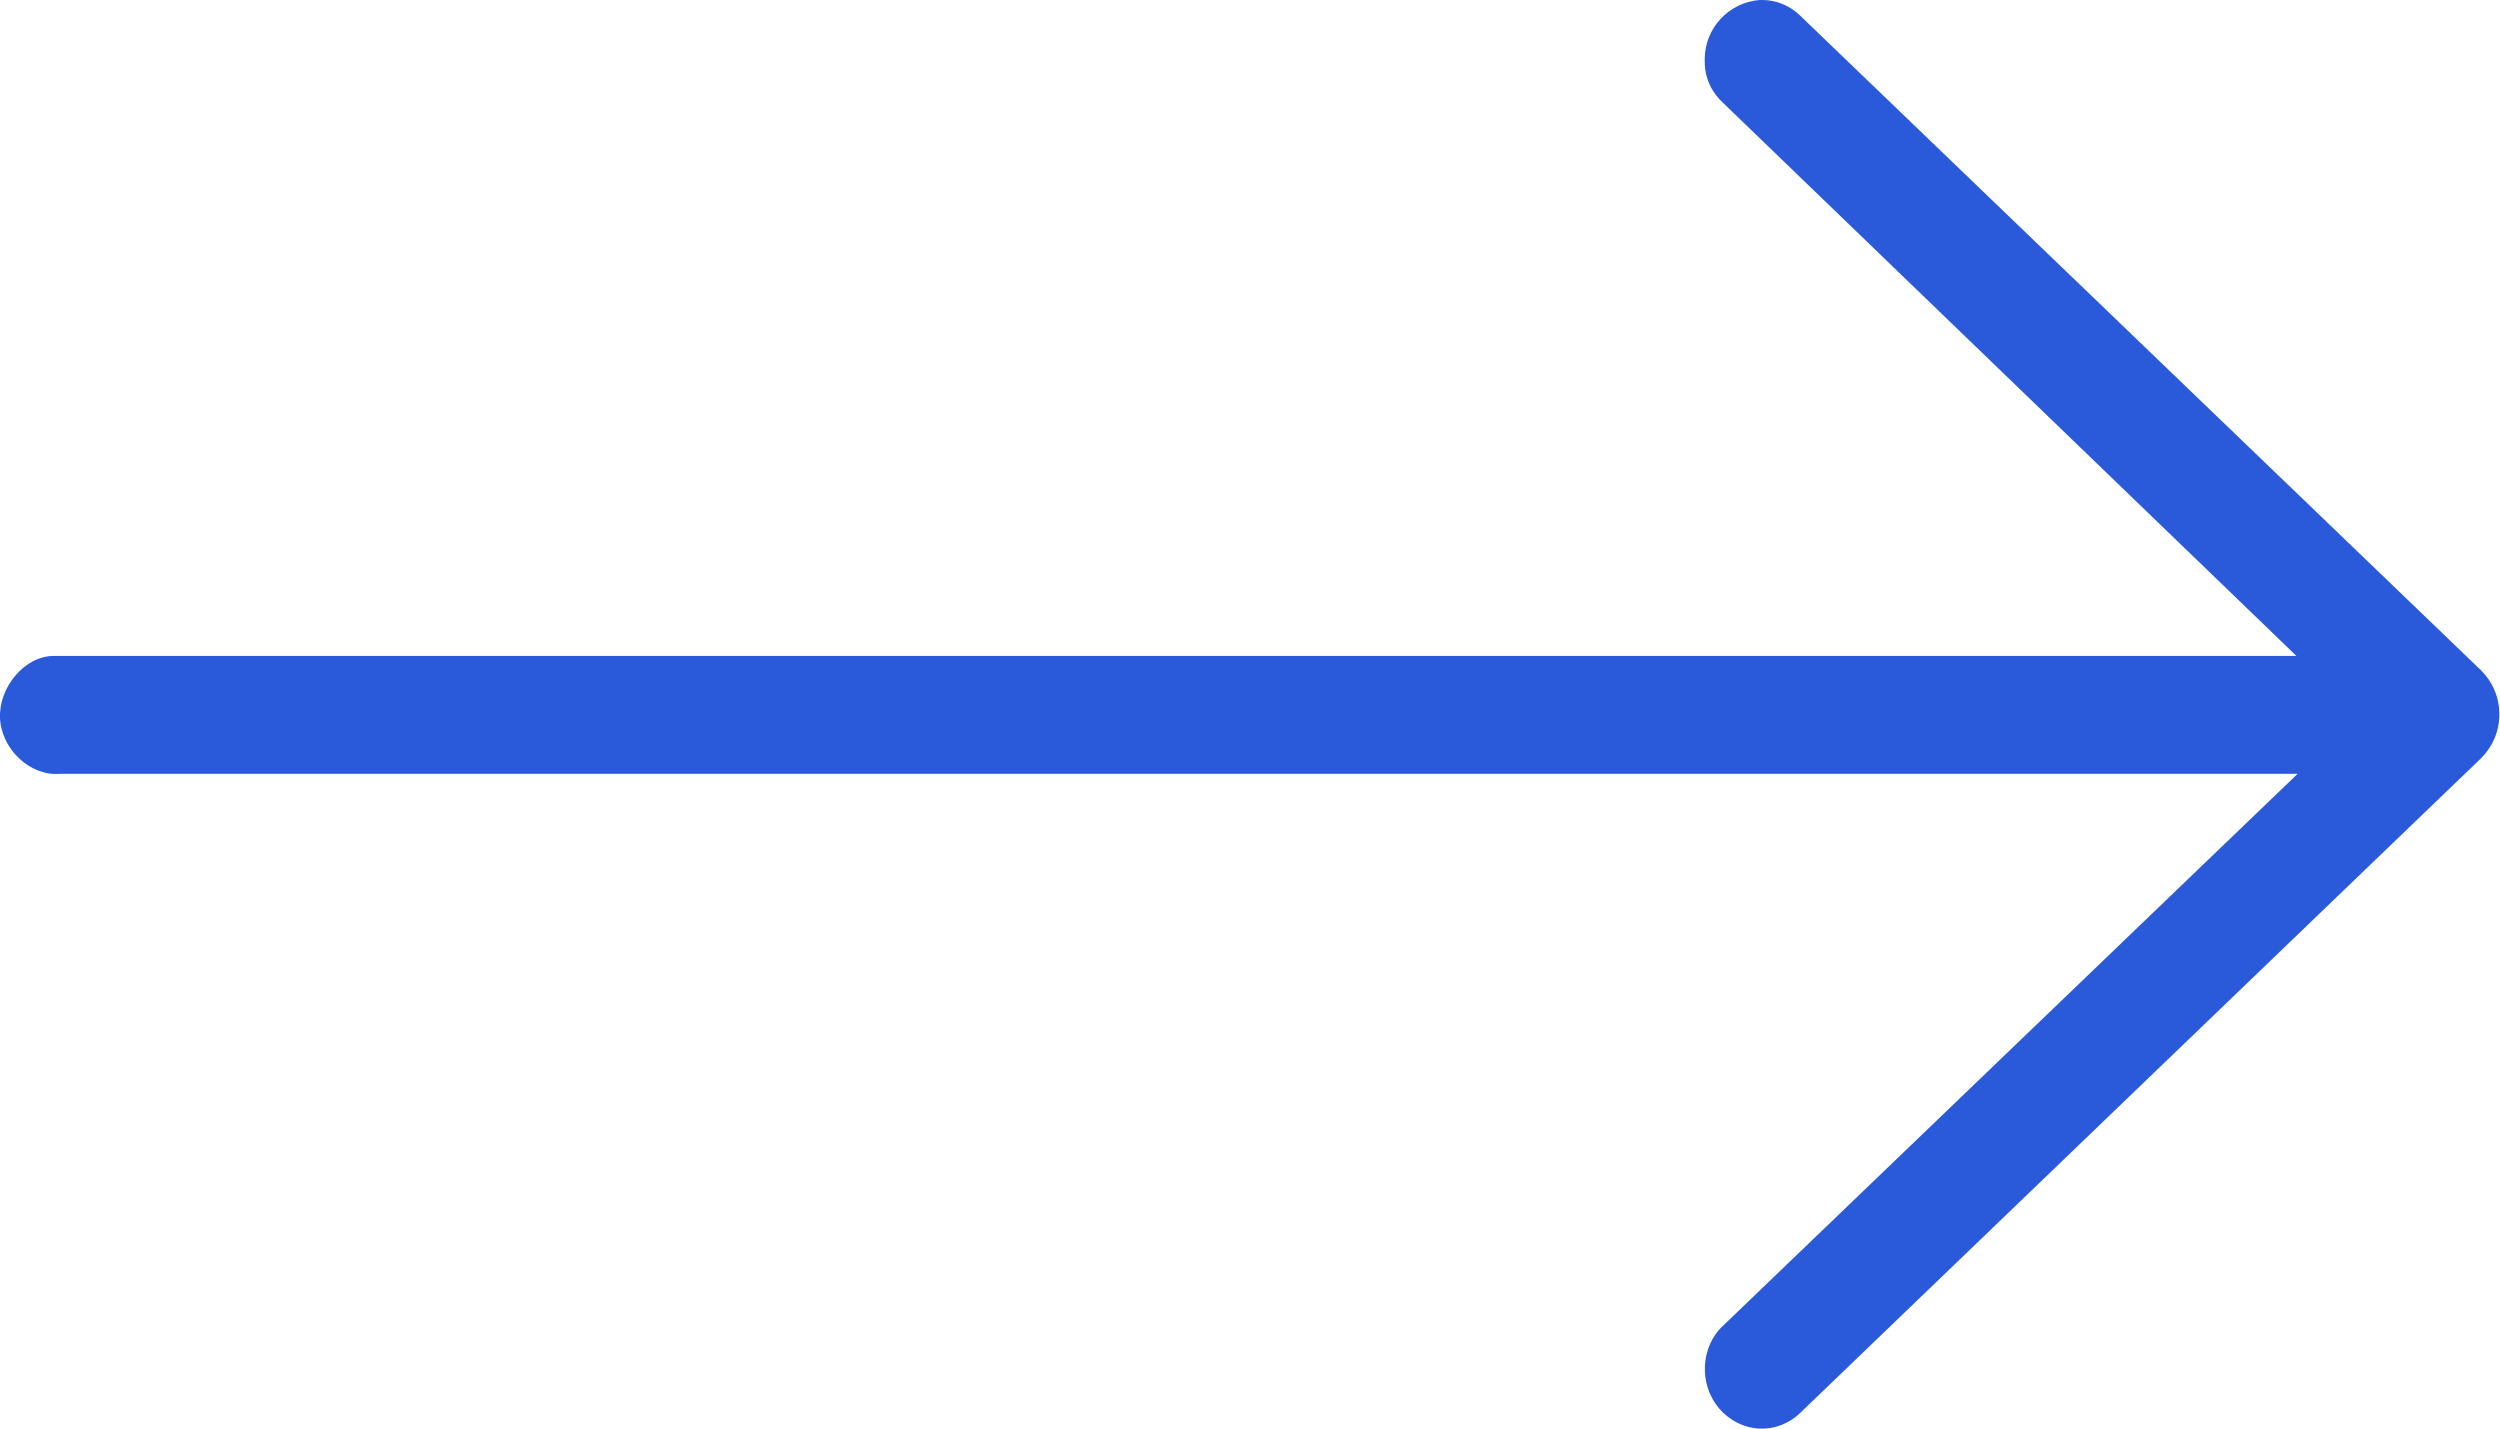 <!-- Generated by IcoMoon.io -->
<svg version="1.1" xmlns="http://www.w3.org/2000/svg" width="1792" height="1024" viewBox="0 0 1792 1024">
<title></title>
<g id="icomoon-ignore">
</g>
<path d="M1261.227 0c-22.067 1.803-39.293 20.156-39.293 42.533 0 0.647 0.014 1.291 0.043 1.931l-0.003-0.091c0 11.947 5.12 22.187 13.653 29.867l410.453 395.947h-1607.68c-20.48 0-39.253 22.187-38.4 44.373s21.333 41.813 42.667 40.107h1604.267l-411.307 395.093c-17.067 15.36-17.92 42.667-3.413 59.733 15.36 17.92 40.96 19.627 58.027 3.413l488.107-469.333c8.148-8.049 13.195-19.222 13.195-31.573s-5.047-23.524-13.19-31.569l-0.004-0.004-488.107-469.333c-7.064-6.882-16.727-11.127-27.382-11.127-0.574 0-1.145 0.012-1.713 0.037l0.081-0.003z" fill="#2A5ADA"></path>
</svg>
